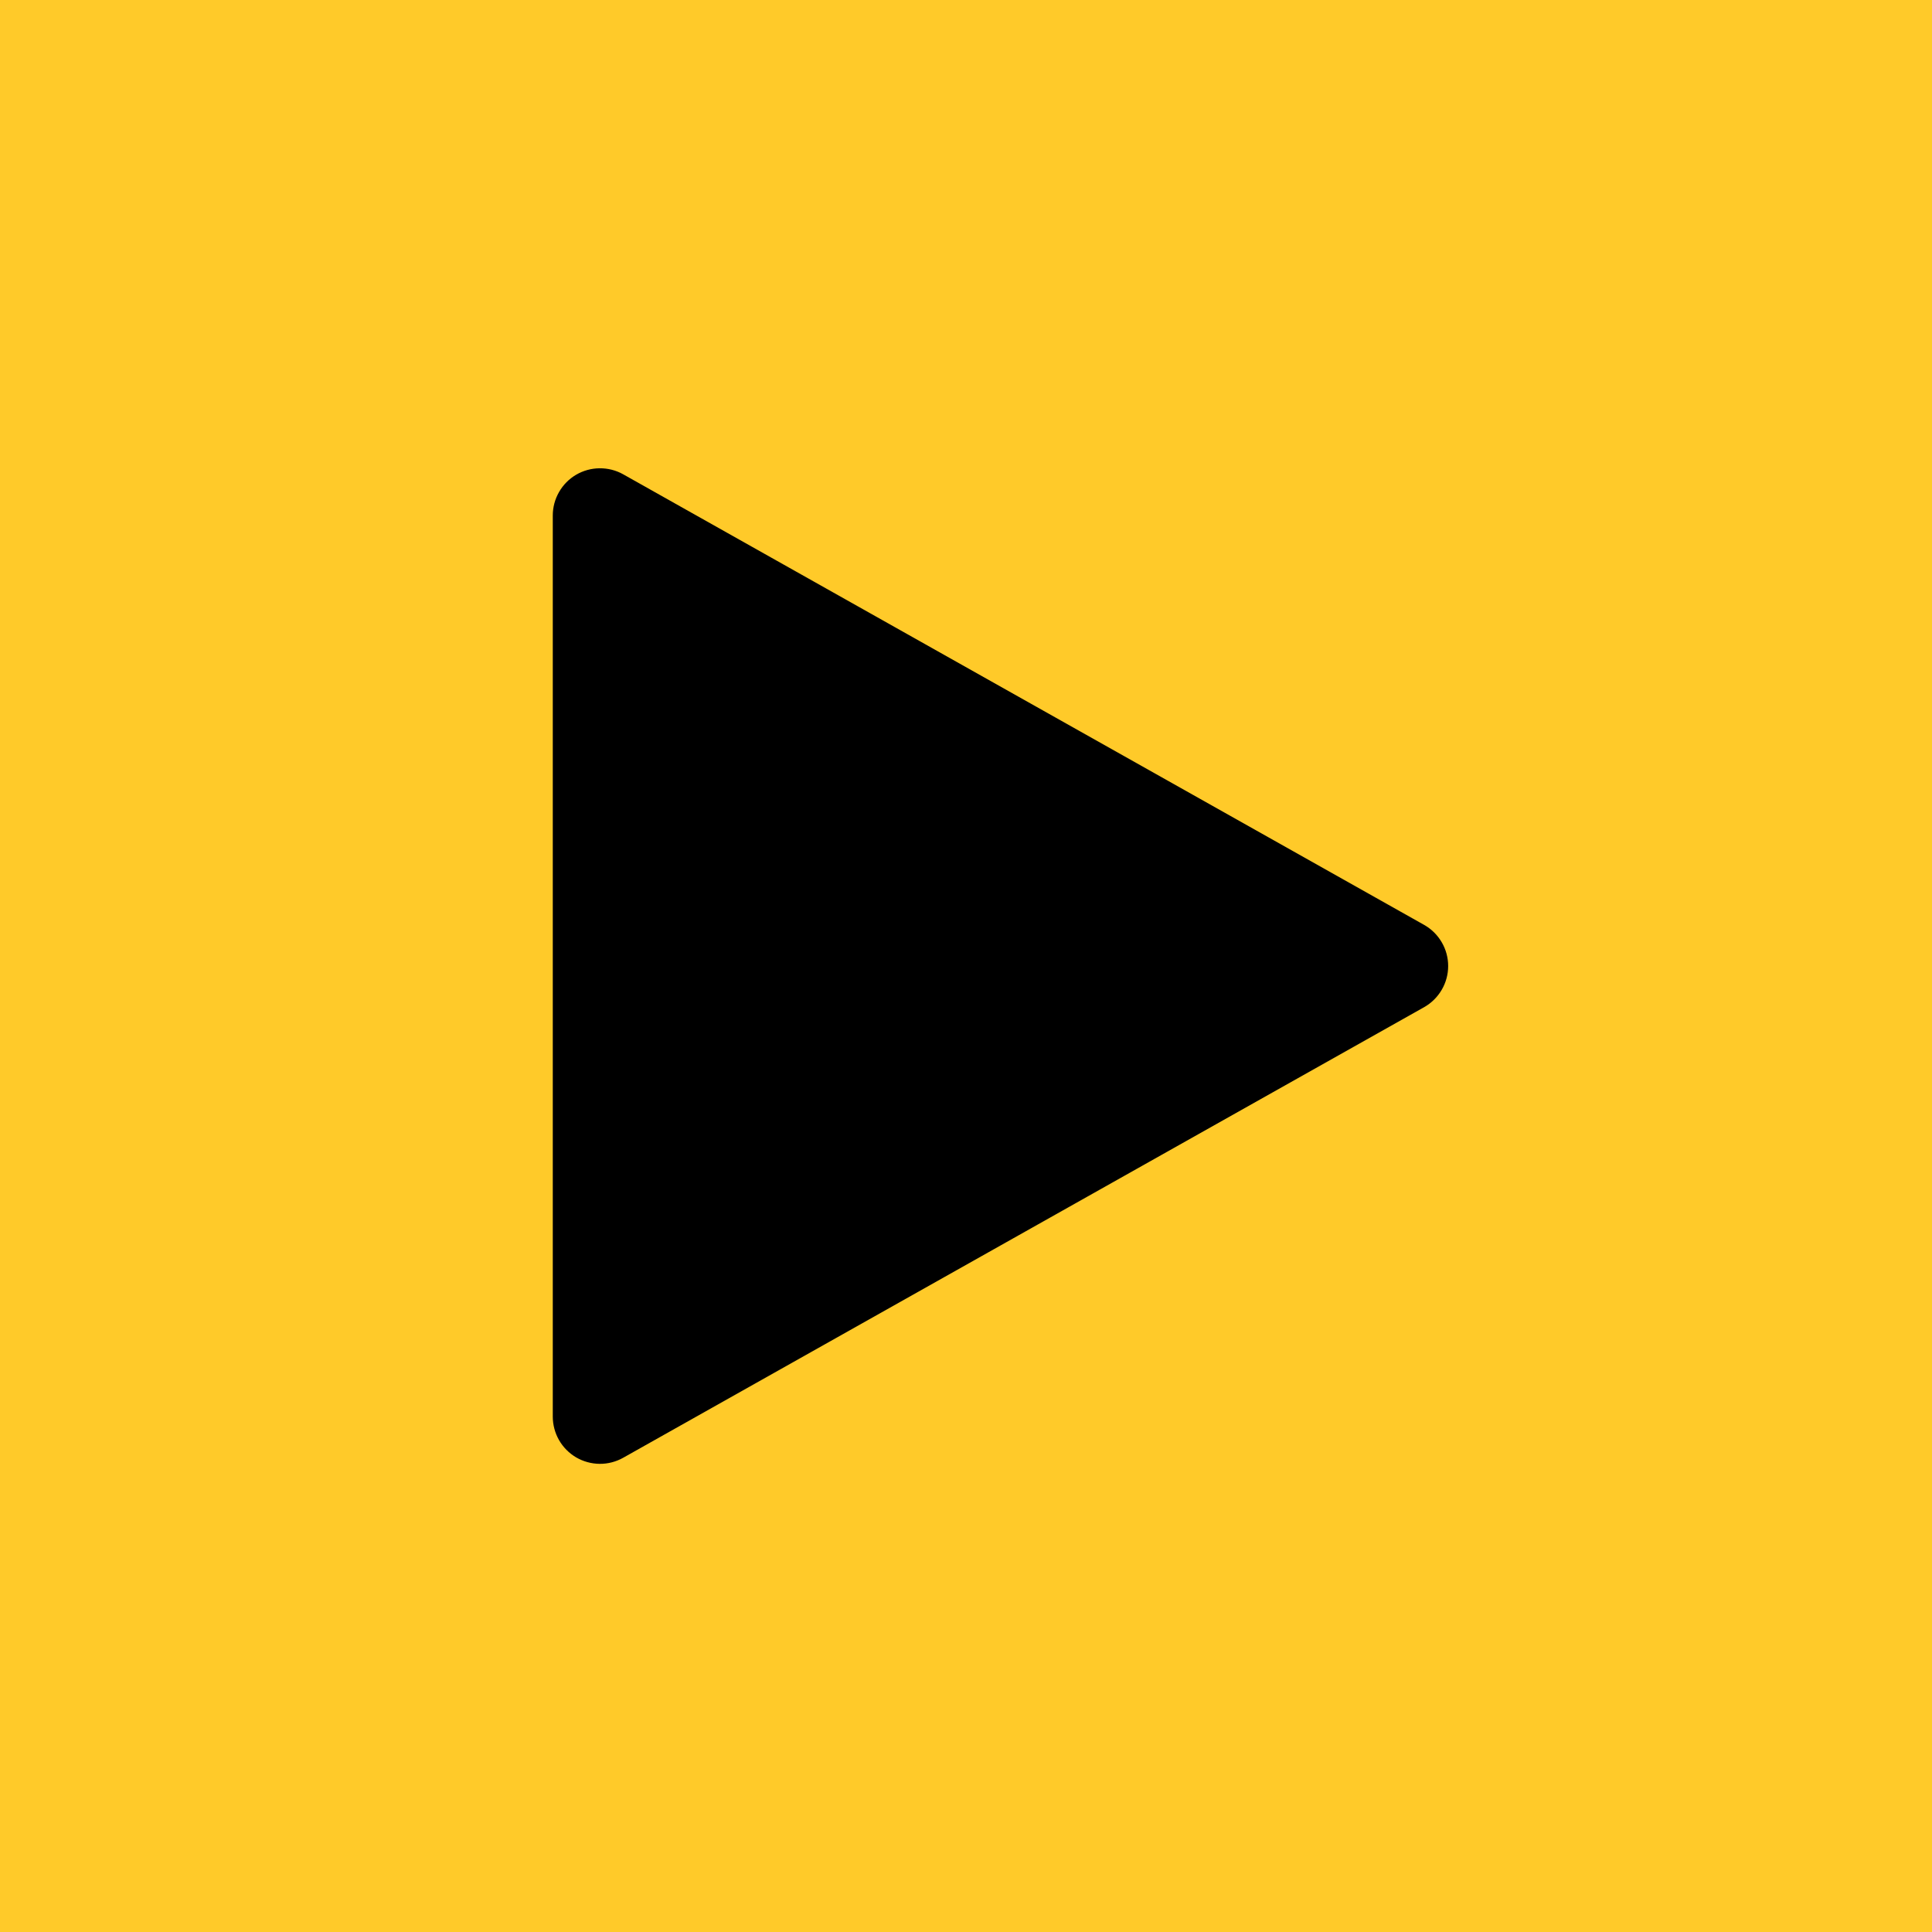 <svg width="60" height="60" viewBox="0 0 60 60" fill="none" xmlns="http://www.w3.org/2000/svg">
<rect width="60" height="60" fill="#FFCA29"/>
<path d="M19.352 14.729L44.227 28.723C44.454 28.851 44.642 29.036 44.773 29.261C44.905 29.485 44.974 29.741 44.974 30.001C44.974 30.261 44.905 30.516 44.773 30.741C44.642 30.965 44.454 31.151 44.227 31.279L19.352 45.273C19.129 45.398 18.877 45.463 18.621 45.461C18.365 45.458 18.114 45.389 17.892 45.26C17.672 45.13 17.488 44.945 17.361 44.723C17.234 44.501 17.167 44.249 17.167 43.993V16.009C17.167 15.753 17.234 15.502 17.362 15.28C17.489 15.057 17.672 14.873 17.893 14.743C18.114 14.614 18.365 14.545 18.621 14.543C18.877 14.541 19.129 14.604 19.352 14.729Z" fill="black"/>
</svg>
